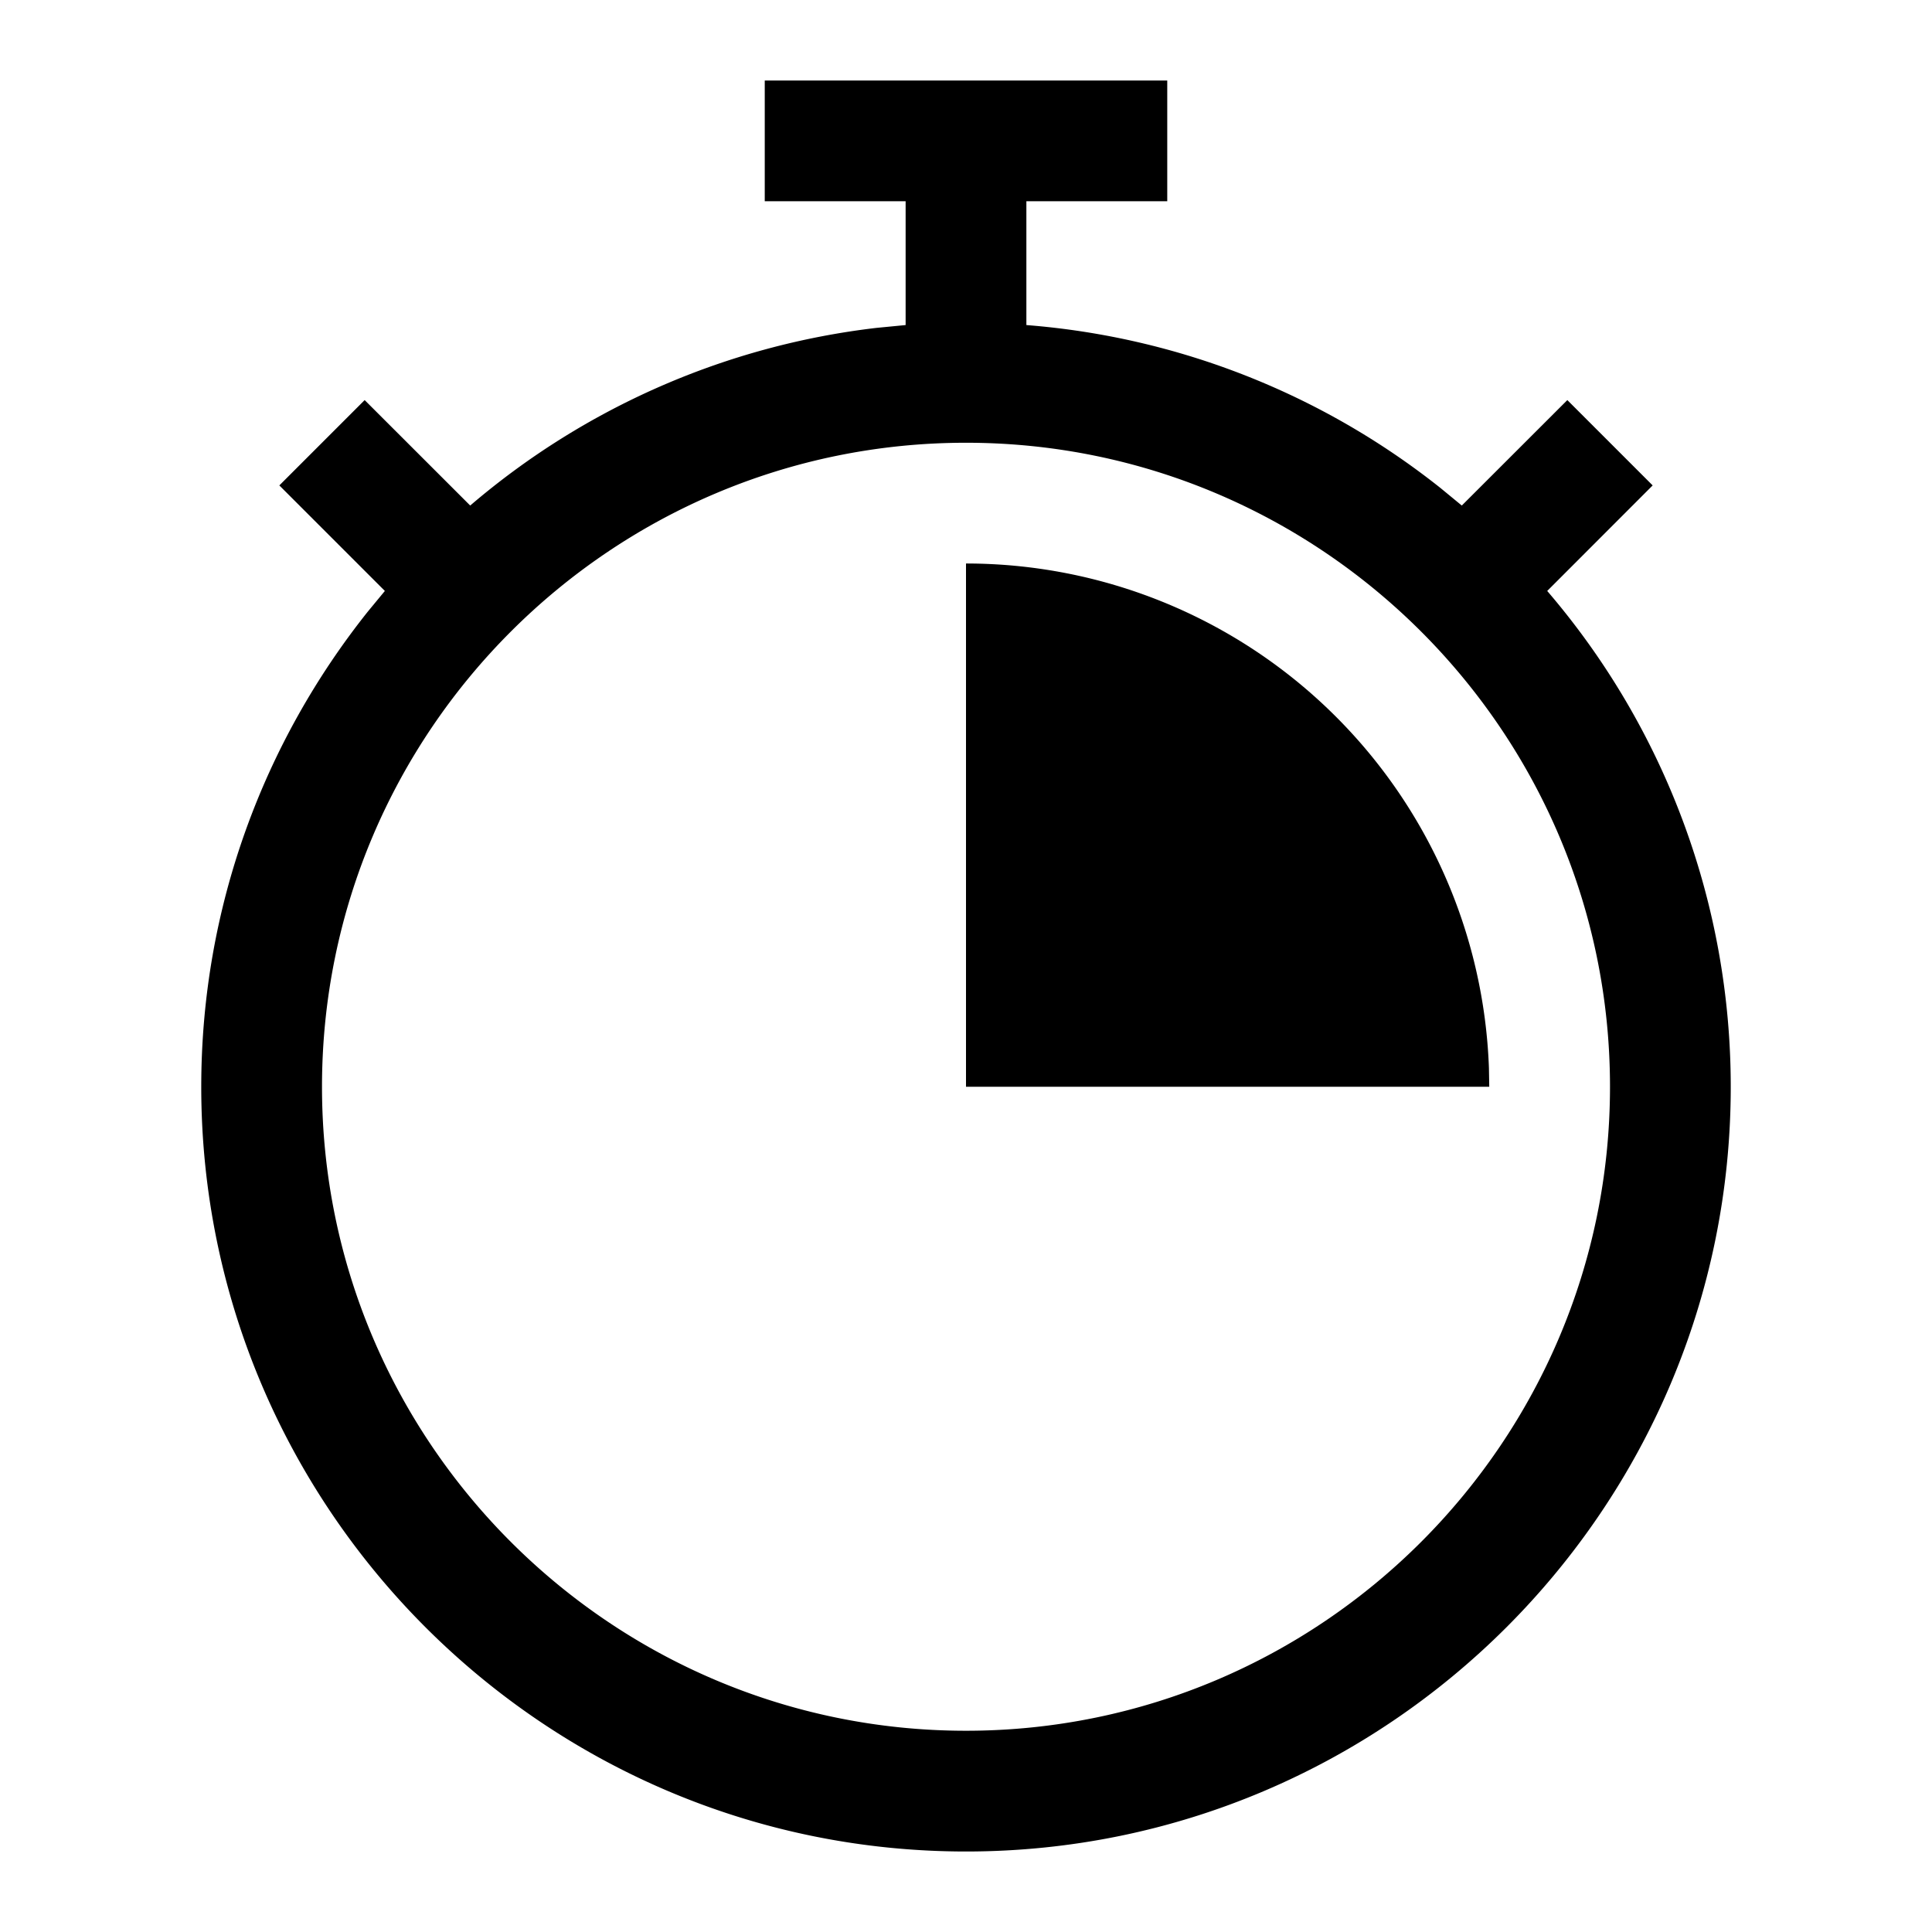 <svg width="24" height="24" xmlns="http://www.w3.org/2000/svg"><path d="M14.5 1v1.5h-1.75v1.538a9.45 9.45 0 015.144 2.024l.265.218 1.311-1.31 1.06 1.06-1.31 1.311A9.453 9.453 0 0121.5 13.5c0 5.238-4.262 9.5-9.5 9.5-5.239 0-9.5-4.262-9.5-9.5 0-2.232.778-4.283 2.072-5.906l.209-.253L3.47 6.03l1.06-1.06 1.311 1.31a9.453 9.453 0 015.048-2.207l.361-.035V2.5H9.5V1h5zM12 5.5c-4.411 0-8 3.589-8 8s3.589 8 8 8 8-3.589 8-8-3.589-8-8-8zM12 7a6.5 6.5 0 016.496 6.267l.004.233H12V7z" fill-rule="evenodd"/></svg>